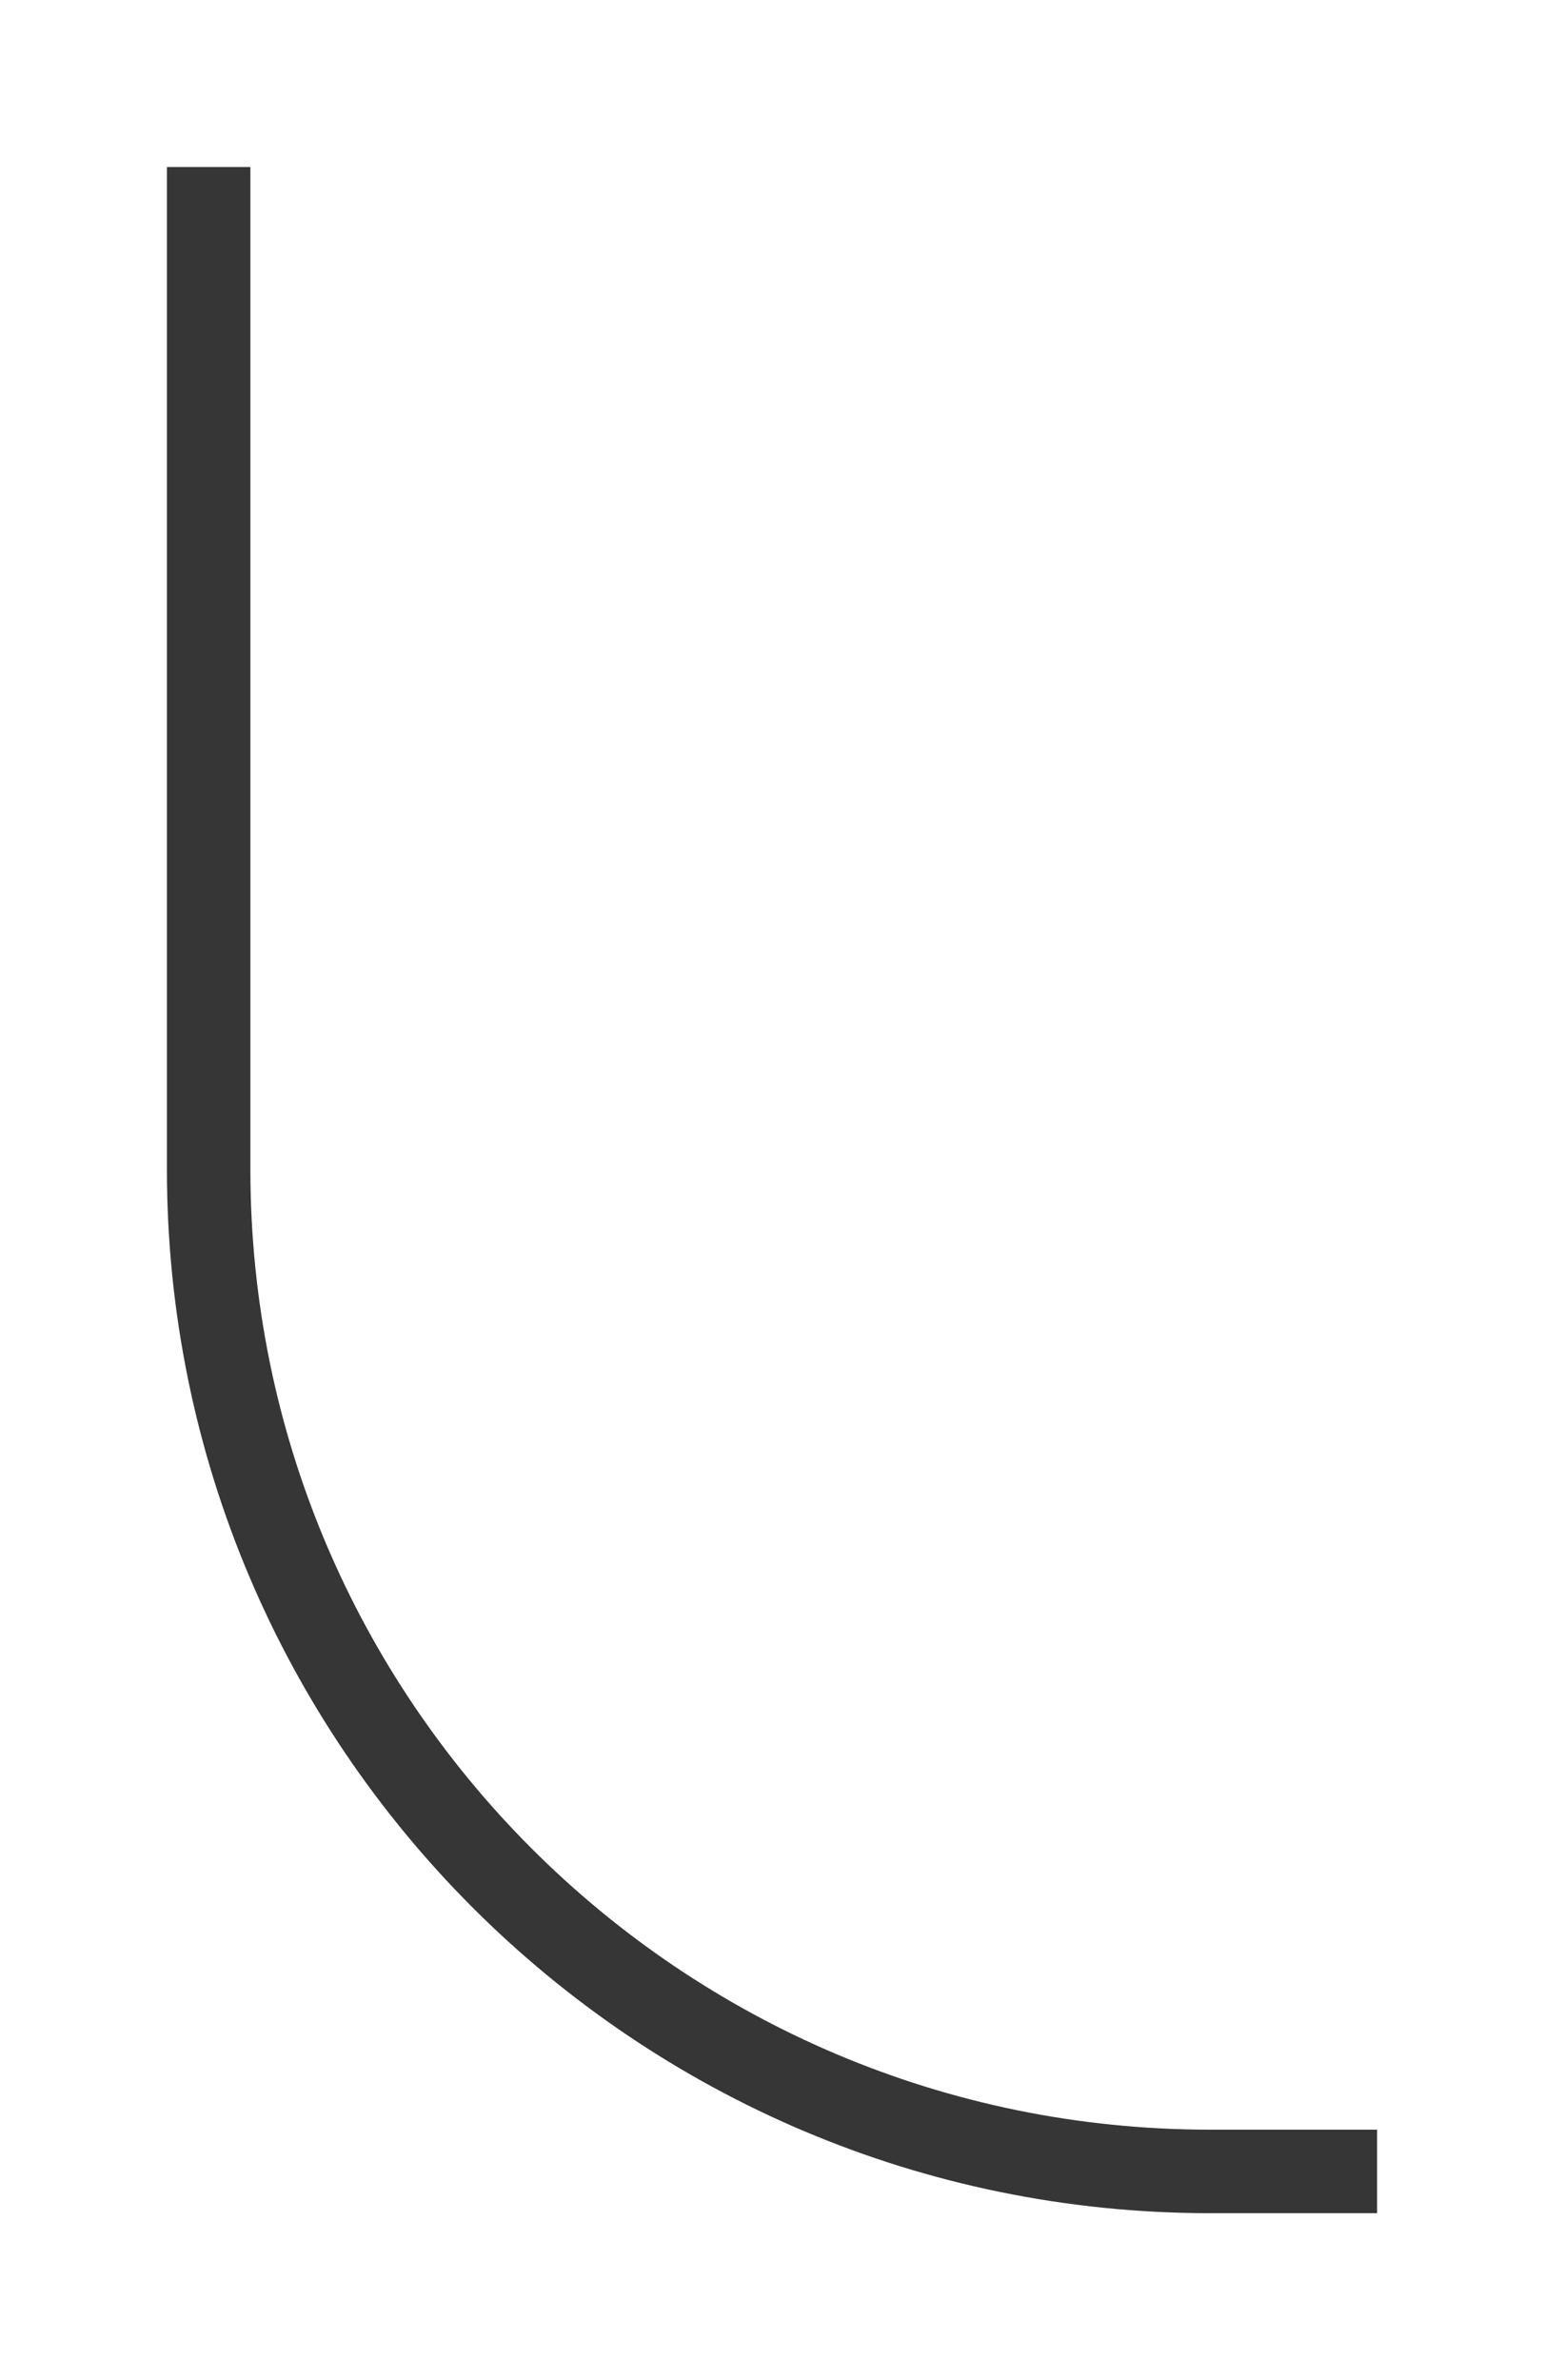 <svg width="37" height="57" viewBox="0 0 37 57" fill="none" xmlns="http://www.w3.org/2000/svg">
<g filter="url(#filter0_d_970_40544)">
<path d="M5 4V28C5 41.255 15.745 52 29 52H33" stroke="#363636" stroke-width="2"/>
</g>
<defs>
<filter id="filter0_d_970_40544" x="0" y="0" width="37" height="57" filterUnits="userSpaceOnUse" color-interpolation-filters="sRGB">
<feFlood flood-opacity="0" result="BackgroundImageFix"/>
<feColorMatrix in="SourceAlpha" type="matrix" values="0 0 0 0 0 0 0 0 0 0 0 0 0 0 0 0 0 0 127 0" result="hardAlpha"/>
<feOffset/>
<feGaussianBlur stdDeviation="2"/>
<feComposite in2="hardAlpha" operator="out"/>
<feColorMatrix type="matrix" values="0 0 0 0 0.741 0 0 0 0 0.8 0 0 0 0 0.165 0 0 0 1 0"/>
<feBlend mode="normal" in2="BackgroundImageFix" result="effect1_dropShadow_970_40544"/>
<feBlend mode="normal" in="SourceGraphic" in2="effect1_dropShadow_970_40544" result="shape"/>
</filter>
</defs>
</svg>
